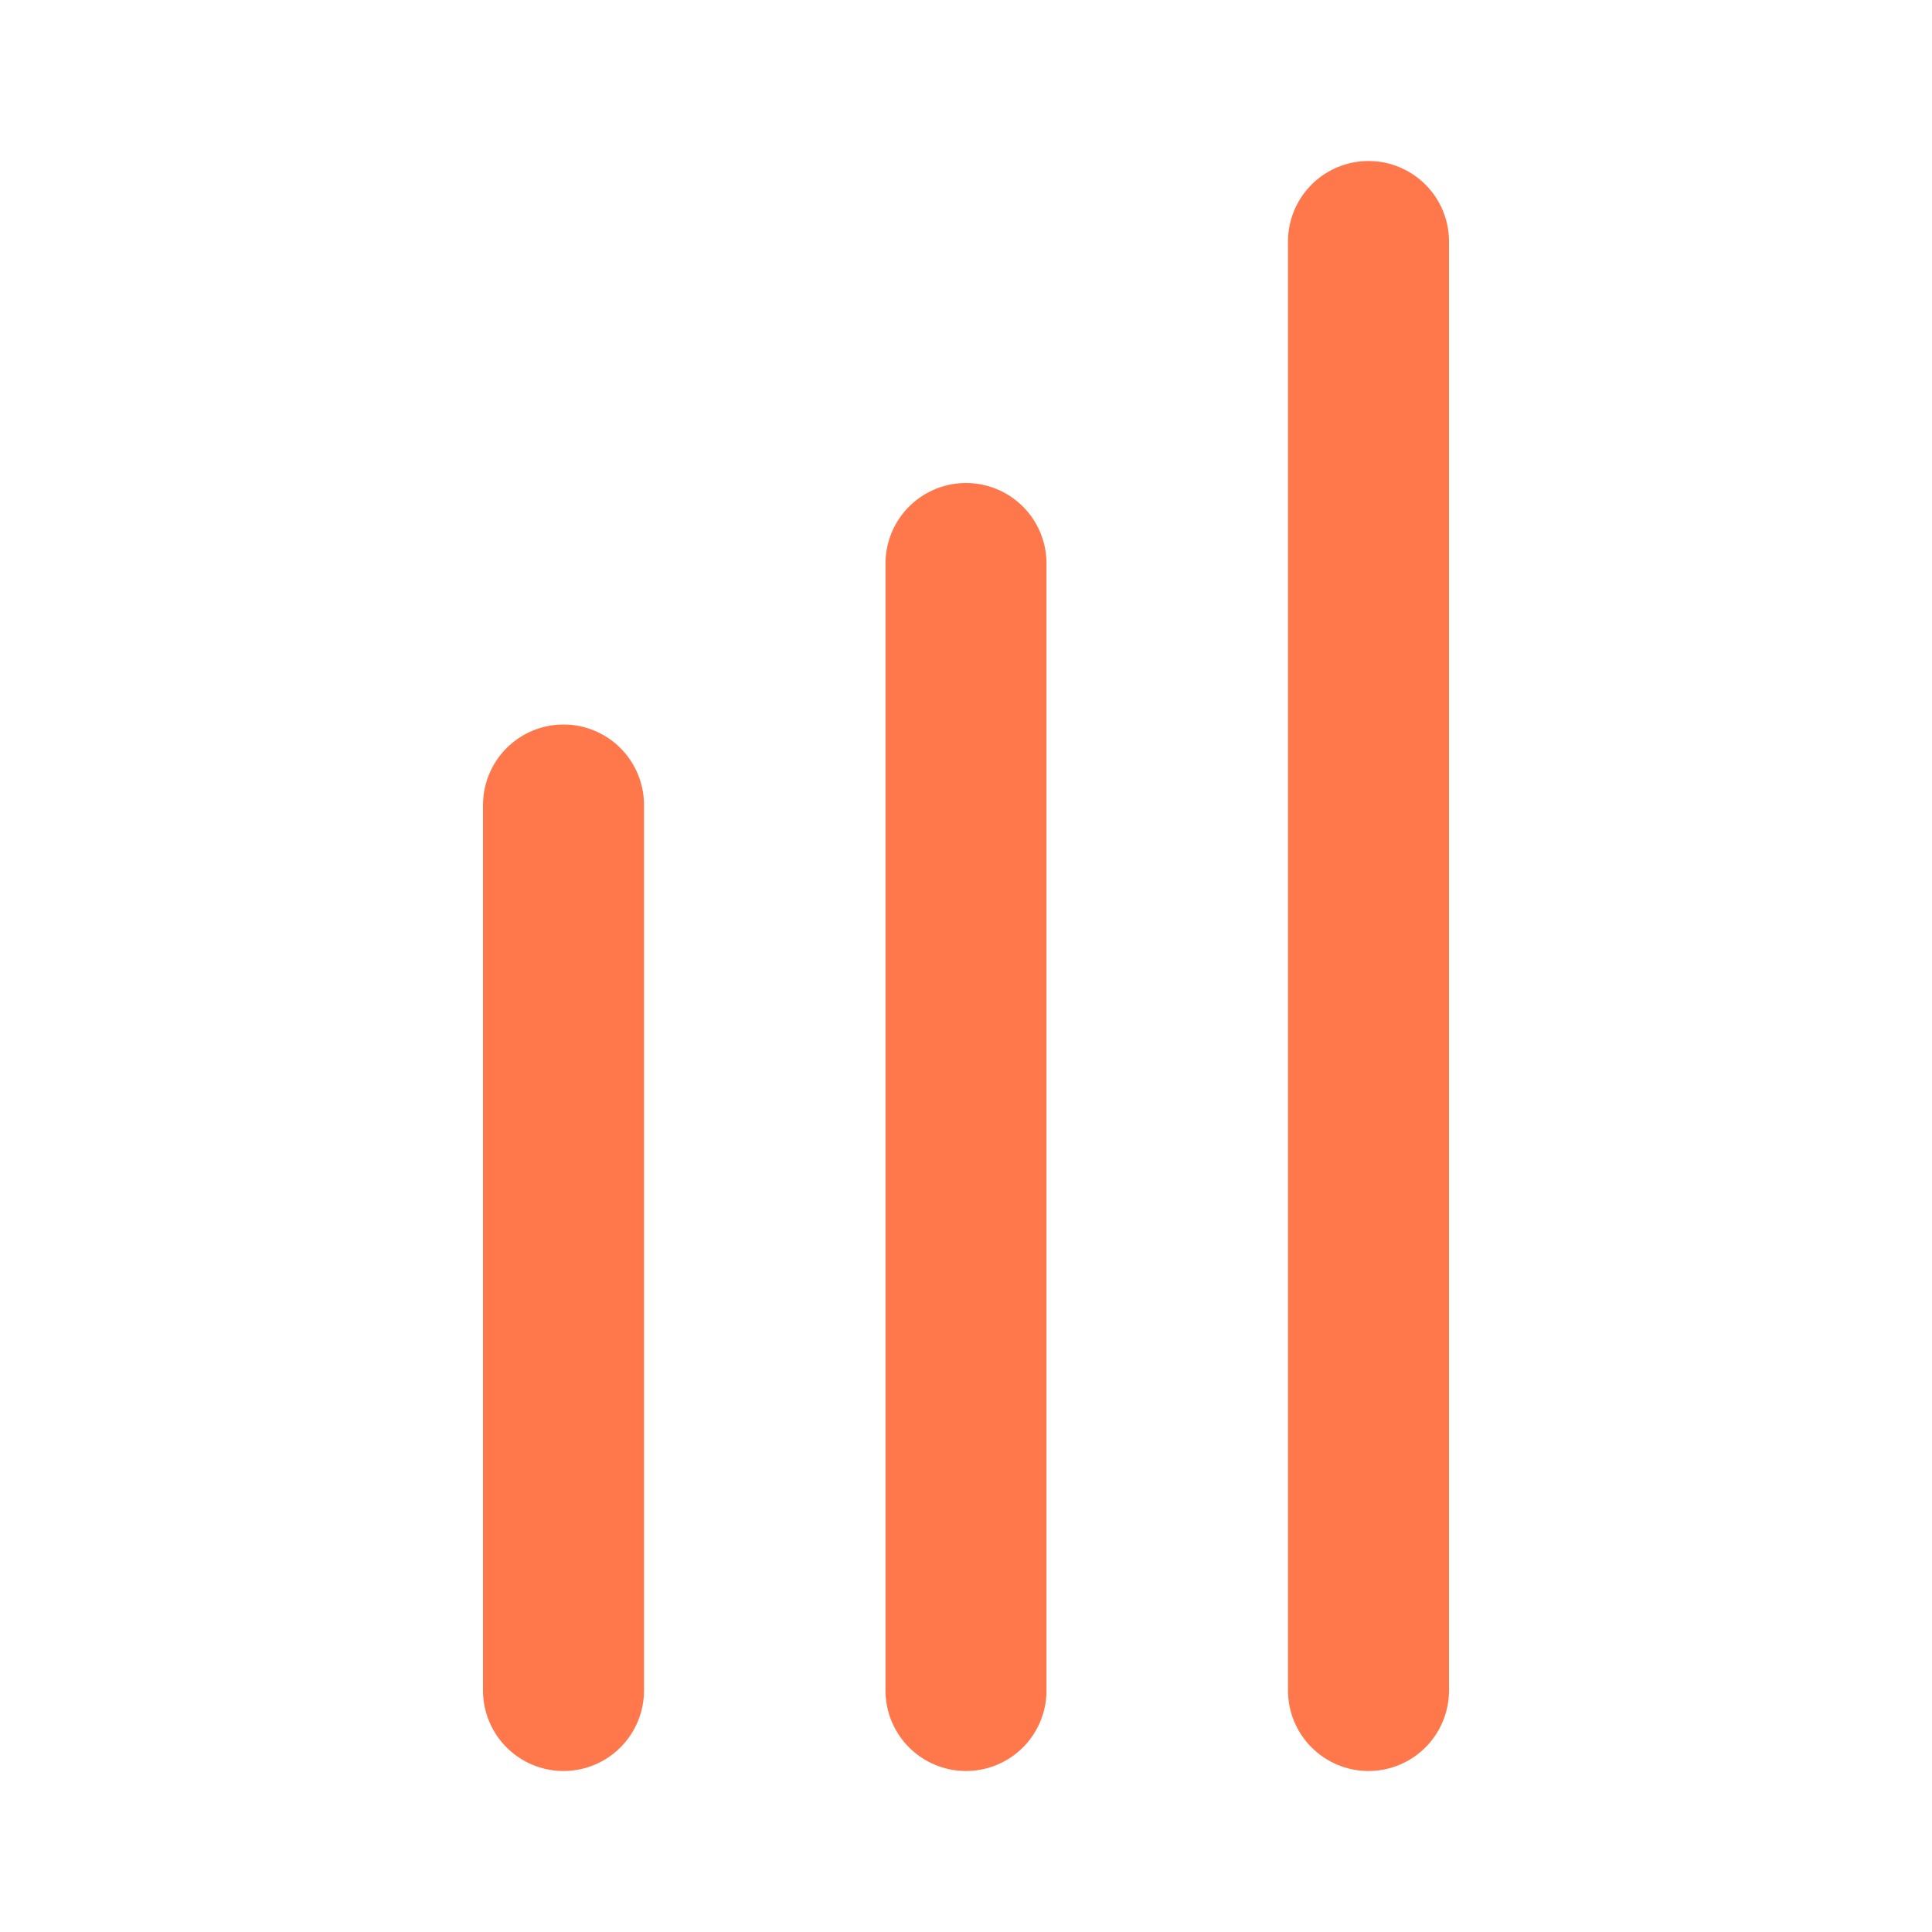 <!DOCTYPE svg PUBLIC "-//W3C//DTD SVG 1.1//EN" "http://www.w3.org/Graphics/SVG/1.1/DTD/svg11.dtd">
<!-- Uploaded to: SVG Repo, www.svgrepo.com, Transformed by: SVG Repo Mixer Tools -->
<svg width="800px" height="800px" viewBox="0 0 24 24" fill="none" xmlns="http://www.w3.org/2000/svg">
<g id="SVGRepo_bgCarrier" stroke-width="0"/>
<g id="SVGRepo_tracerCarrier" stroke-linecap="round" stroke-linejoin="round"/>
<g id="SVGRepo_iconCarrier"> <path d="M12 7L12 21" stroke="#ff784b" stroke-width="2" stroke-linecap="round" stroke-linejoin="round"/> <path d="M17 3L17 21" stroke="#ff784b" stroke-width="2" stroke-linecap="round" stroke-linejoin="round"/> <path d="M7 10L7 21" stroke="#ff784b" stroke-width="2" stroke-linecap="round" stroke-linejoin="round"/> </g>
</svg>